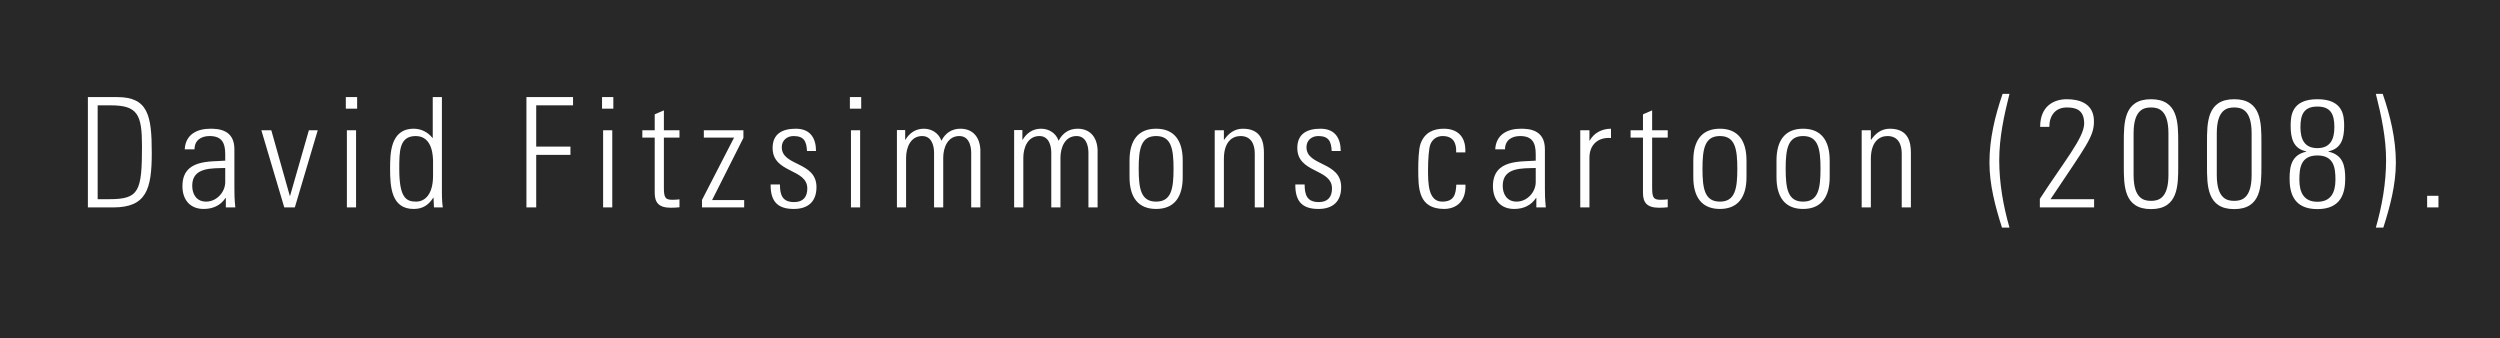 <svg width="229" height="31" viewBox="0 0 229 31" fill="none" xmlns="http://www.w3.org/2000/svg">
<rect x="0" y="0" width="229" height="31" fill="#808080" stroke="none"/>
<rect width="229" height="31" fill="black" fill-opacity="0.69"/>
<path d="M8.946 9.648H10.122C12.614 9.648 13.006 10.488 13.006 13.386C13.006 17.516 12.74 18.244 10.038 18.244H8.946V9.648ZM8.05 19H10.36C13.412 19 13.902 17.348 13.902 13.988C13.902 10.544 13.552 8.892 10.724 8.892H8.05V19ZM20.631 16.676C20.631 17.6 19.847 18.468 18.881 18.468C18.013 18.468 17.607 17.81 17.607 17.012C17.607 15.29 19.427 15.43 20.631 15.388V16.676ZM20.687 19H21.555C21.471 18.174 21.471 17.726 21.471 17.222V13.666C21.471 11.86 19.987 11.79 19.273 11.79C18.041 11.79 16.991 12.322 16.921 13.68H17.817C17.817 12.84 18.433 12.462 19.203 12.462C20.323 12.462 20.631 13.092 20.631 14.128V14.716C19.203 14.828 16.711 14.576 16.711 17.054C16.711 18.286 17.397 19.14 18.657 19.14C19.525 19.14 20.211 18.804 20.659 18.132H20.687V19ZM24.85 11.93H23.94L26.04 19H27.006L29.106 11.93H28.294L26.572 17.936H26.544L24.85 11.93ZM32.615 19V11.93H31.775V19H32.615ZM32.713 9.956V8.892H31.677V9.956H32.713ZM38.113 18.468C37.203 18.468 36.573 18.118 36.573 15.486C36.573 13.834 36.573 12.462 38.085 12.462C39.667 12.462 39.667 14.422 39.667 14.842V16.102C39.667 17.824 38.911 18.468 38.113 18.468ZM39.751 19H40.563C40.521 18.762 40.479 18.3 40.479 17.6V8.892H39.639V12.644L39.611 12.63C39.177 12.084 38.547 11.79 37.903 11.79C35.733 11.79 35.733 14.1 35.733 15.458C35.733 17.11 35.845 19.14 37.889 19.14C38.715 19.14 39.247 18.79 39.681 18.118L39.709 18.104L39.751 19ZM48.221 19H49.117V14.184H52.253V13.428H49.117V9.648H52.491V8.892H48.221V19ZM56.084 19V11.93H55.245V19H56.084ZM56.182 9.956V8.892H55.147V9.956H56.182ZM59.972 12.602V17.656C59.972 18.524 60.308 19.028 61.442 19.028C61.708 19.028 61.988 19.014 62.24 18.986V18.258C62.058 18.286 61.862 18.3 61.582 18.3C60.91 18.3 60.812 18.076 60.812 17.138V12.602H62.24V11.93H60.812V10.11L59.972 10.474V11.93H58.838V12.602H59.972ZM64.302 19H68.166V18.328H65.227L68.097 12.63V11.93H64.471V12.602H67.243L64.302 18.314V19ZM74.789 17.138C74.789 14.772 71.611 15.248 71.611 13.484C71.611 12.854 72.087 12.462 72.689 12.462C73.641 12.462 73.879 12.938 73.921 13.834H74.747C74.747 12.756 74.299 11.79 72.899 11.79C71.667 11.79 70.771 12.252 70.771 13.554C70.771 15.892 73.949 15.416 73.949 17.264C73.949 18.048 73.557 18.51 72.745 18.51C71.667 18.51 71.443 17.866 71.443 16.9H70.589C70.575 18.398 71.177 19.14 72.703 19.14C74.019 19.14 74.789 18.468 74.789 17.138ZM78.788 19V11.93H77.948V19H78.788ZM78.886 9.956V8.892H77.85V9.956H78.886ZM82.998 14.45C82.998 13.526 83.404 12.462 84.468 12.462C85.294 12.462 85.546 13.246 85.56 13.946V19H86.4V14.45C86.4 13.526 86.806 12.462 87.87 12.462C88.696 12.462 88.948 13.246 88.962 13.946V19H89.802V13.736C89.76 12.602 89.144 11.79 87.968 11.79C87.184 11.79 86.582 12.196 86.232 12.896C85.994 12.196 85.35 11.79 84.622 11.79C83.838 11.79 83.278 12.224 82.942 12.798H82.914V11.916H82.158V19H82.998V14.45ZM93.736 14.45C93.736 13.526 94.141 12.462 95.206 12.462C96.031 12.462 96.284 13.246 96.297 13.946V19H97.138V14.45C97.138 13.526 97.543 12.462 98.608 12.462C99.433 12.462 99.686 13.246 99.7 13.946V19H100.539V13.736C100.497 12.602 99.882 11.79 98.706 11.79C97.921 11.79 97.32 12.196 96.969 12.896C96.731 12.196 96.088 11.79 95.359 11.79C94.576 11.79 94.016 12.224 93.68 12.798H93.651V11.916H92.895V19H93.736V14.45ZM105.901 19.14C107.553 19.14 108.337 18.062 108.337 16.228V14.702C108.337 12.868 107.553 11.79 105.901 11.79C104.249 11.79 103.465 12.868 103.465 14.702V16.228C103.465 18.062 104.249 19.14 105.901 19.14ZM105.901 12.462C107.287 12.462 107.497 13.624 107.497 15.458C107.497 17.306 107.287 18.468 105.901 18.468C104.515 18.468 104.305 17.306 104.305 15.458C104.305 13.624 104.515 12.462 105.901 12.462ZM112.108 14.562C112.108 12.98 112.878 12.462 113.634 12.462C114.614 12.462 114.936 13.232 114.936 14.058V19H115.776V14.016C115.776 13.092 115.594 11.79 113.844 11.79C113.088 11.79 112.542 12.21 112.136 12.798H112.108V11.93H111.268V19H112.108V14.562ZM122.851 17.138C122.851 14.772 119.673 15.248 119.673 13.484C119.673 12.854 120.149 12.462 120.751 12.462C121.703 12.462 121.941 12.938 121.983 13.834H122.809C122.809 12.756 122.361 11.79 120.961 11.79C119.729 11.79 118.833 12.252 118.833 13.554C118.833 15.892 122.011 15.416 122.011 17.264C122.011 18.048 121.619 18.51 120.807 18.51C119.729 18.51 119.505 17.866 119.505 16.9H118.651C118.637 18.398 119.239 19.14 120.765 19.14C122.081 19.14 122.851 18.468 122.851 17.138ZM134.224 13.96C134.294 12.476 133.468 11.79 132.25 11.79C131.284 11.79 130.486 12.154 130.122 13.162C129.94 13.694 129.912 14.8 129.912 15.5C129.912 17.25 129.912 19.14 132.306 19.14C132.964 19.14 134.308 18.818 134.238 16.914H133.398C133.356 17.768 133.216 18.468 132.11 18.468C130.808 18.468 130.808 16.774 130.808 15.5C130.808 14.562 130.892 13.596 131.004 13.274C131.186 12.756 131.62 12.462 132.138 12.462C133.104 12.462 133.426 13.078 133.384 13.96H134.224ZM140.673 16.676C140.673 17.6 139.889 18.468 138.923 18.468C138.055 18.468 137.649 17.81 137.649 17.012C137.649 15.29 139.469 15.43 140.673 15.388V16.676ZM140.729 19H141.597C141.513 18.174 141.513 17.726 141.513 17.222V13.666C141.513 11.86 140.029 11.79 139.315 11.79C138.083 11.79 137.033 12.322 136.963 13.68H137.859C137.859 12.84 138.475 12.462 139.245 12.462C140.365 12.462 140.673 13.092 140.673 14.128V14.716C139.245 14.828 136.753 14.576 136.753 17.054C136.753 18.286 137.439 19.14 138.699 19.14C139.567 19.14 140.253 18.804 140.701 18.132H140.729V19ZM145.592 11.93H144.752V19H145.592V14.45C145.592 13.26 146.376 12.546 147.566 12.644V11.79C146.712 11.79 145.97 12.21 145.62 12.882H145.592V11.93ZM150.496 12.602V17.656C150.496 18.524 150.832 19.028 151.966 19.028C152.232 19.028 152.512 19.014 152.764 18.986V18.258C152.582 18.286 152.386 18.3 152.106 18.3C151.434 18.3 151.336 18.076 151.336 17.138V12.602H152.764V11.93H151.336V10.11L150.496 10.474V11.93H149.362V12.602H150.496ZM157.543 19.14C159.195 19.14 159.979 18.062 159.979 16.228V14.702C159.979 12.868 159.195 11.79 157.543 11.79C155.891 11.79 155.107 12.868 155.107 14.702V16.228C155.107 18.062 155.891 19.14 157.543 19.14ZM157.543 12.462C158.929 12.462 159.139 13.624 159.139 15.458C159.139 17.306 158.929 18.468 157.543 18.468C156.157 18.468 155.947 17.306 155.947 15.458C155.947 13.624 156.157 12.462 157.543 12.462ZM165.163 19.14C166.815 19.14 167.599 18.062 167.599 16.228V14.702C167.599 12.868 166.815 11.79 165.163 11.79C163.511 11.79 162.727 12.868 162.727 14.702V16.228C162.727 18.062 163.511 19.14 165.163 19.14ZM165.163 12.462C166.549 12.462 166.759 13.624 166.759 15.458C166.759 17.306 166.549 18.468 165.163 18.468C163.777 18.468 163.567 17.306 163.567 15.458C163.567 13.624 163.777 12.462 165.163 12.462ZM171.37 14.562C171.37 12.98 172.14 12.462 172.896 12.462C173.876 12.462 174.198 13.232 174.198 14.058V19H175.038V14.016C175.038 13.092 174.856 11.79 173.106 11.79C172.35 11.79 171.804 12.21 171.398 12.798H171.37V11.93H170.53V19H171.37V14.562ZM183.438 8.598C182.738 10.628 182.234 12.728 182.234 14.884C182.234 16.928 182.766 18.916 183.382 20.848H184.068C183.494 18.846 183.13 16.76 183.13 14.674C183.13 12.616 183.564 10.586 184.068 8.598H183.438ZM191.82 18.244H187.83C191.092 13.344 191.806 12.546 191.806 11.118C191.806 9.452 190.448 9.088 189.314 9.088C188.18 9.088 186.878 9.676 186.878 11.622H187.718C187.718 10.614 188.25 9.844 189.314 9.844C190.084 9.844 190.91 10.012 190.91 11.314C190.91 12.616 189.02 14.856 186.85 18.216V19H191.82V18.244ZM195.437 12.21C195.437 10.012 196.403 9.844 197.033 9.844C197.663 9.844 198.629 10.012 198.629 12.21V16.032C198.629 18.23 197.663 18.398 197.033 18.398C196.403 18.398 195.437 18.23 195.437 16.032V12.21ZM197.033 9.088C194.541 9.088 194.541 11.23 194.541 13.064V15.178C194.541 17.012 194.541 19.154 197.033 19.154C199.525 19.154 199.525 17.012 199.525 15.178V13.064C199.525 11.23 199.525 9.088 197.033 9.088ZM203.057 12.21C203.057 10.012 204.023 9.844 204.653 9.844C205.283 9.844 206.249 10.012 206.249 12.21V16.032C206.249 18.23 205.283 18.398 204.653 18.398C204.023 18.398 203.057 18.23 203.057 16.032V12.21ZM204.653 9.088C202.161 9.088 202.161 11.23 202.161 13.064V15.178C202.161 17.012 202.161 19.154 204.653 19.154C207.145 19.154 207.145 17.012 207.145 15.178V13.064C207.145 11.23 207.145 9.088 204.653 9.088ZM212.274 13.568C211.098 13.568 210.72 12.77 210.72 11.65C210.72 10.502 211.028 9.76 212.274 9.76C213.52 9.76 213.828 10.502 213.828 11.65C213.828 12.77 213.45 13.568 212.274 13.568ZM213.282 13.862C214.5 13.61 214.724 12.63 214.724 11.524C214.724 10.628 214.654 9.088 212.274 9.088C209.894 9.088 209.824 10.628 209.824 11.524C209.824 12.63 210.048 13.61 211.238 13.862L211.266 13.89C209.936 14.184 209.726 15.164 209.726 16.354C209.726 17.628 210.062 19.154 212.274 19.154C214.486 19.154 214.822 17.628 214.822 16.354C214.822 15.164 214.612 14.184 213.282 13.89V13.862ZM212.274 18.482C211.014 18.482 210.622 17.6 210.622 16.466C210.622 15.416 210.734 14.24 212.274 14.24C213.814 14.24 213.926 15.416 213.926 16.466C213.926 17.6 213.534 18.482 212.274 18.482ZM217.627 8.598C218.131 10.586 218.565 12.616 218.565 14.674C218.565 16.76 218.201 18.846 217.627 20.848H218.313C218.929 18.916 219.461 16.928 219.461 14.884C219.461 12.728 218.957 10.628 218.257 8.598H217.627ZM222.326 19H223.362V17.936H222.326V19Z" fill="white"/>
</svg>

